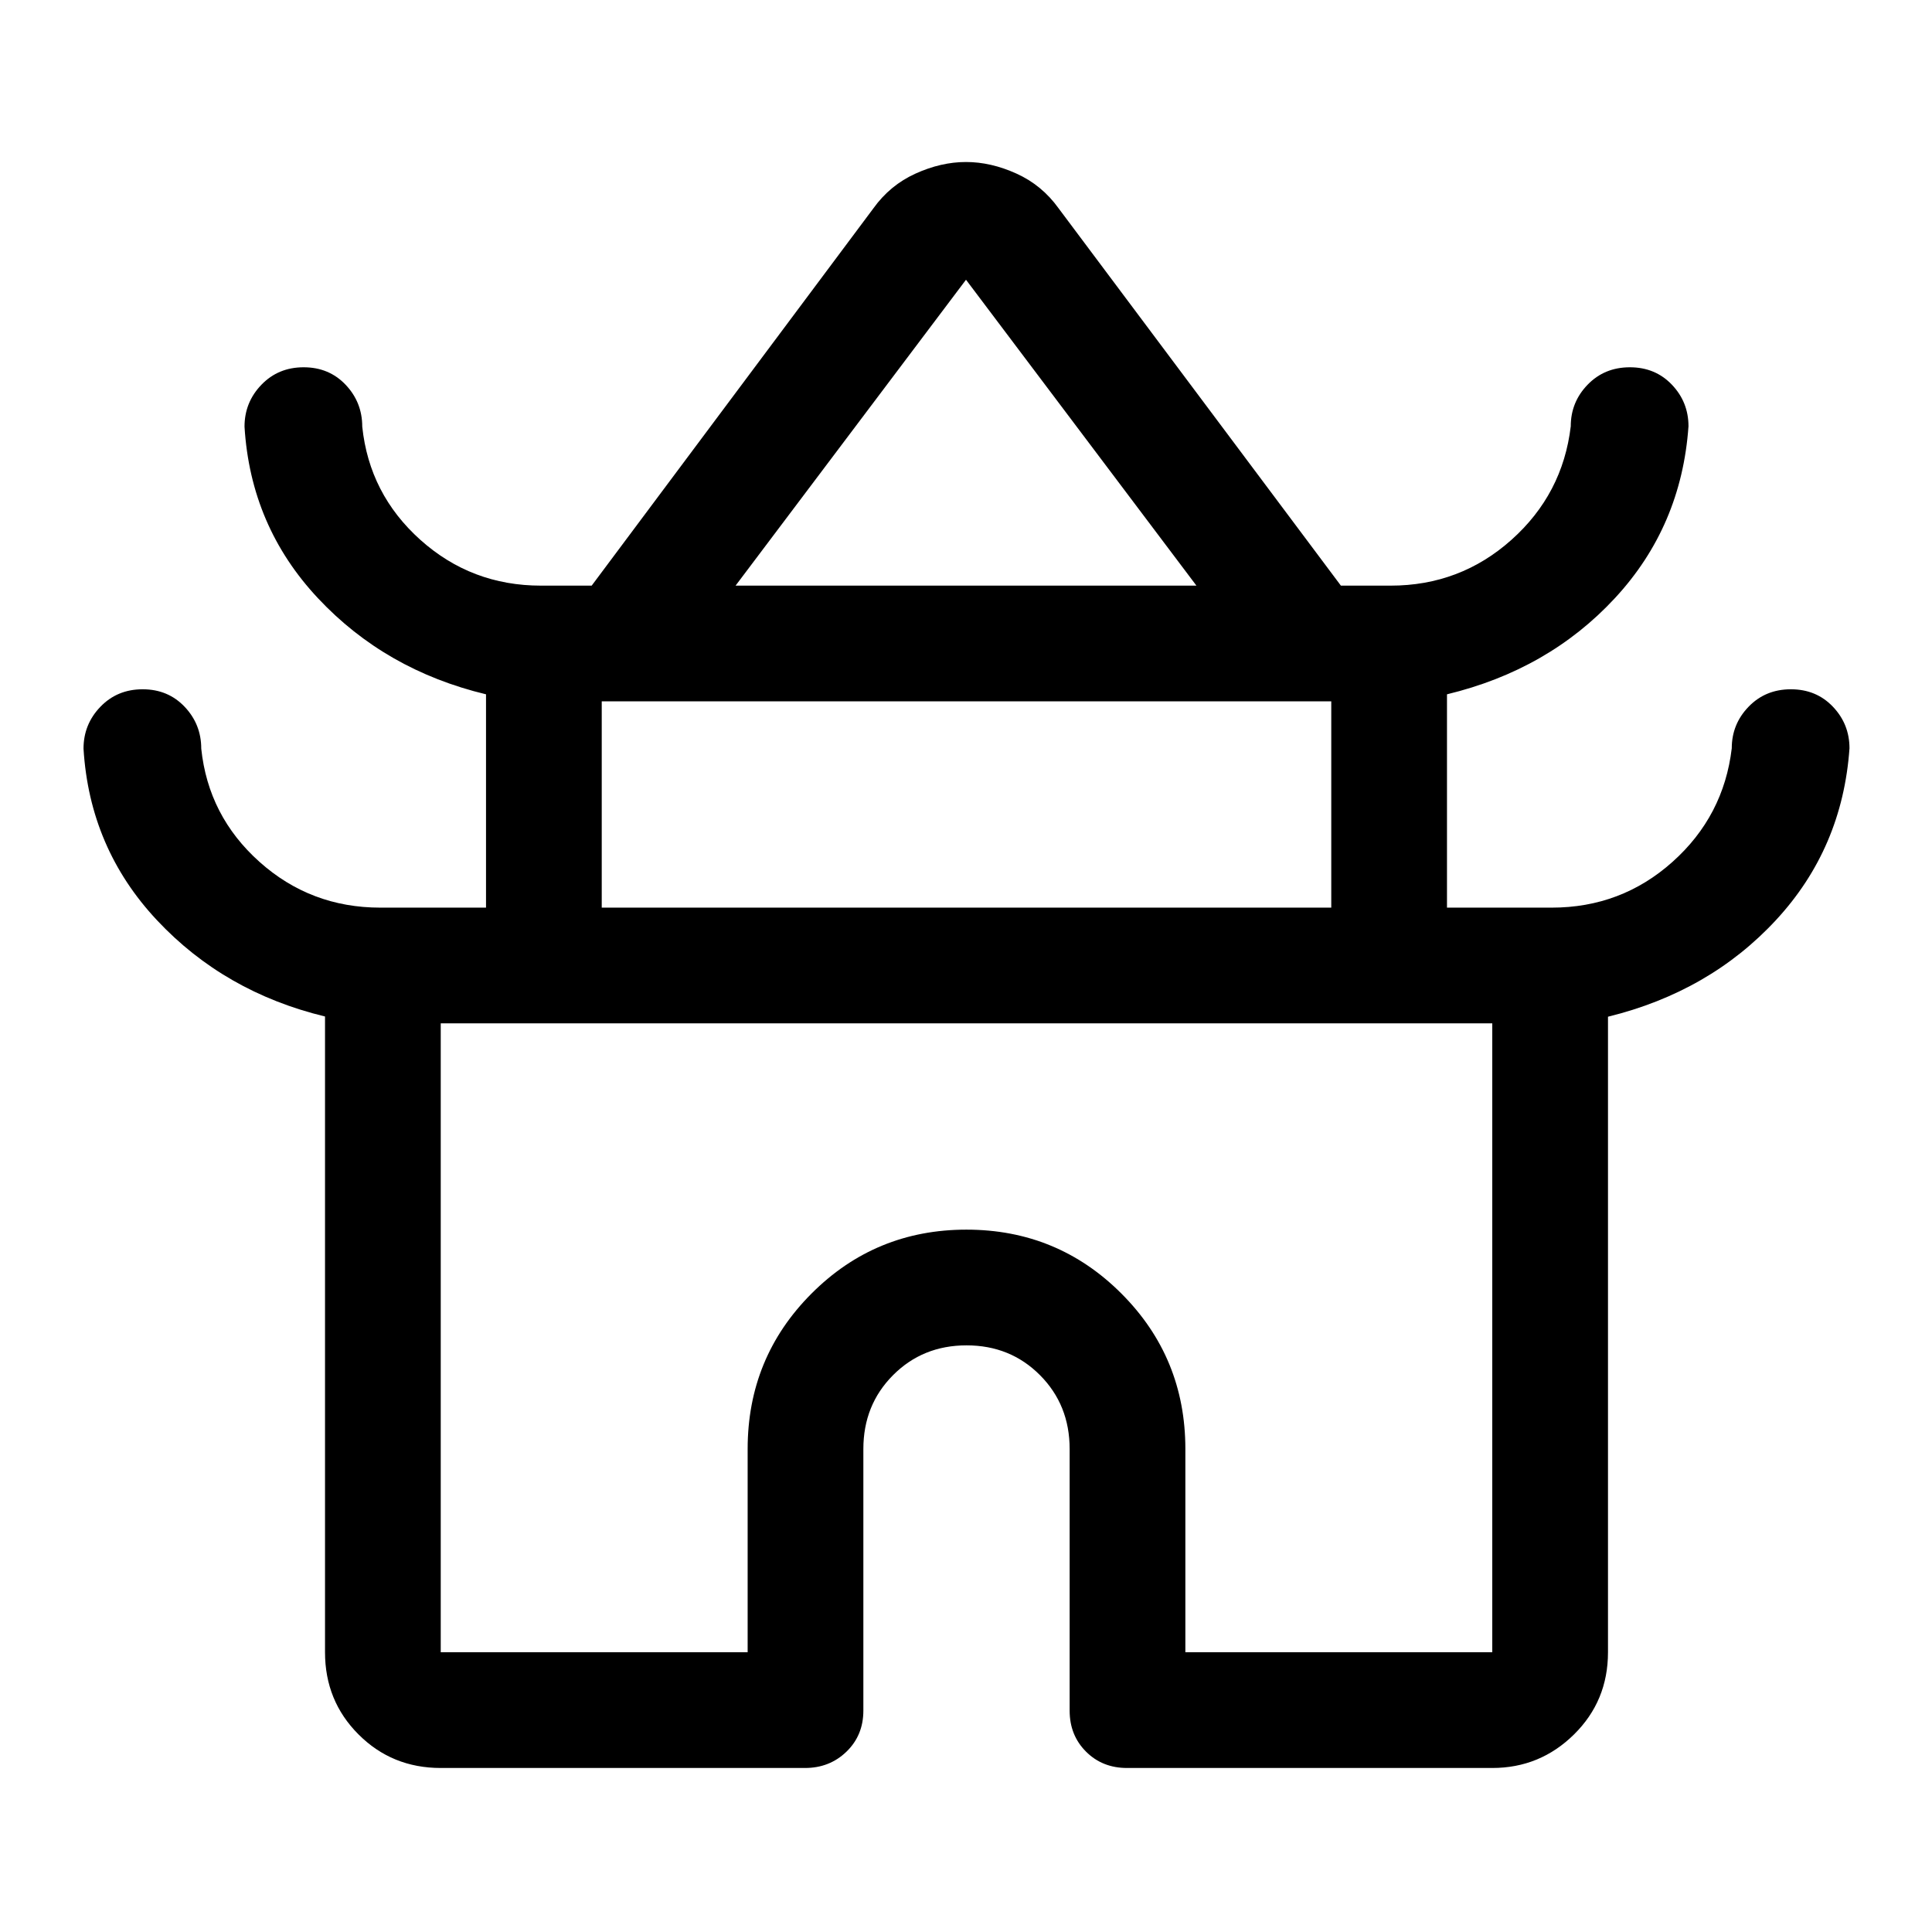 <svg xmlns="http://www.w3.org/2000/svg" height="48" viewBox="0 -960 960 960" width="48"><path d="M161.5-139v-315.91Q111.5-467 78-502.75T41.5-588q0-12.1 8.38-20.8 8.37-8.7 21-8.7 12.62 0 20.87 8.7Q100-600.1 100-588q3.5 33.5 28.93 56.25Q154.37-509 189-509h52.5v-106q-50-12-83.5-47.75T121.5-748q0-12.1 8.38-20.8 8.37-8.7 21-8.7 12.62 0 20.87 8.7Q180-760.1 180-748q3.5 33.5 28.88 56.25T268.82-669H294l140-187.5q8.25-11.5 20.94-17.25 12.69-5.75 25.06-5.75 12.38 0 25.06 5.75Q517.75-868 526-856.5L666.28-669h24.69q34.57 0 60.05-22.75 25.48-22.75 29.48-56.42 0-12.03 8.38-20.68 8.37-8.65 21-8.65 12.62 0 20.87 8.65 8.25 8.65 8.25 20.68-3.5 49.67-36.5 85.32-33 35.65-83.5 47.85v106h52q34.63 0 60.07-22.75 25.43-22.75 29.43-56.42 0-12.03 8.38-20.68 8.37-8.65 21-8.65 12.62 0 20.87 8.65 8.25 8.65 8.25 20.68-3.5 49.67-36.5 85.32-33 35.65-83.5 48.05V-139q0 24.19-16.89 40.84Q765.22-81.5 741.5-81.5H560q-12.25 0-20.37-8.13-8.13-8.12-8.13-20.37v-130q0-21.89-14.73-36.69-14.73-14.81-36.5-14.81t-36.52 14.81Q429-261.89 429-240v130q0 12.25-8.37 20.37-8.38 8.13-20.63 8.13H219q-24.19 0-40.84-16.66Q161.5-114.81 161.5-139Zm204-530h229L480-821 365.5-669ZM299-509h362.5v-102.5H299V-509Zm-80 370h152.5v-101q0-45.42 31.71-77.21 31.7-31.79 77-31.79 45.29 0 77.04 31.79Q589-285.42 589-240v101h152.5v-312.5H219V-139Zm261-312.5Zm.5-217.5Zm-.5 160Z"/></svg>